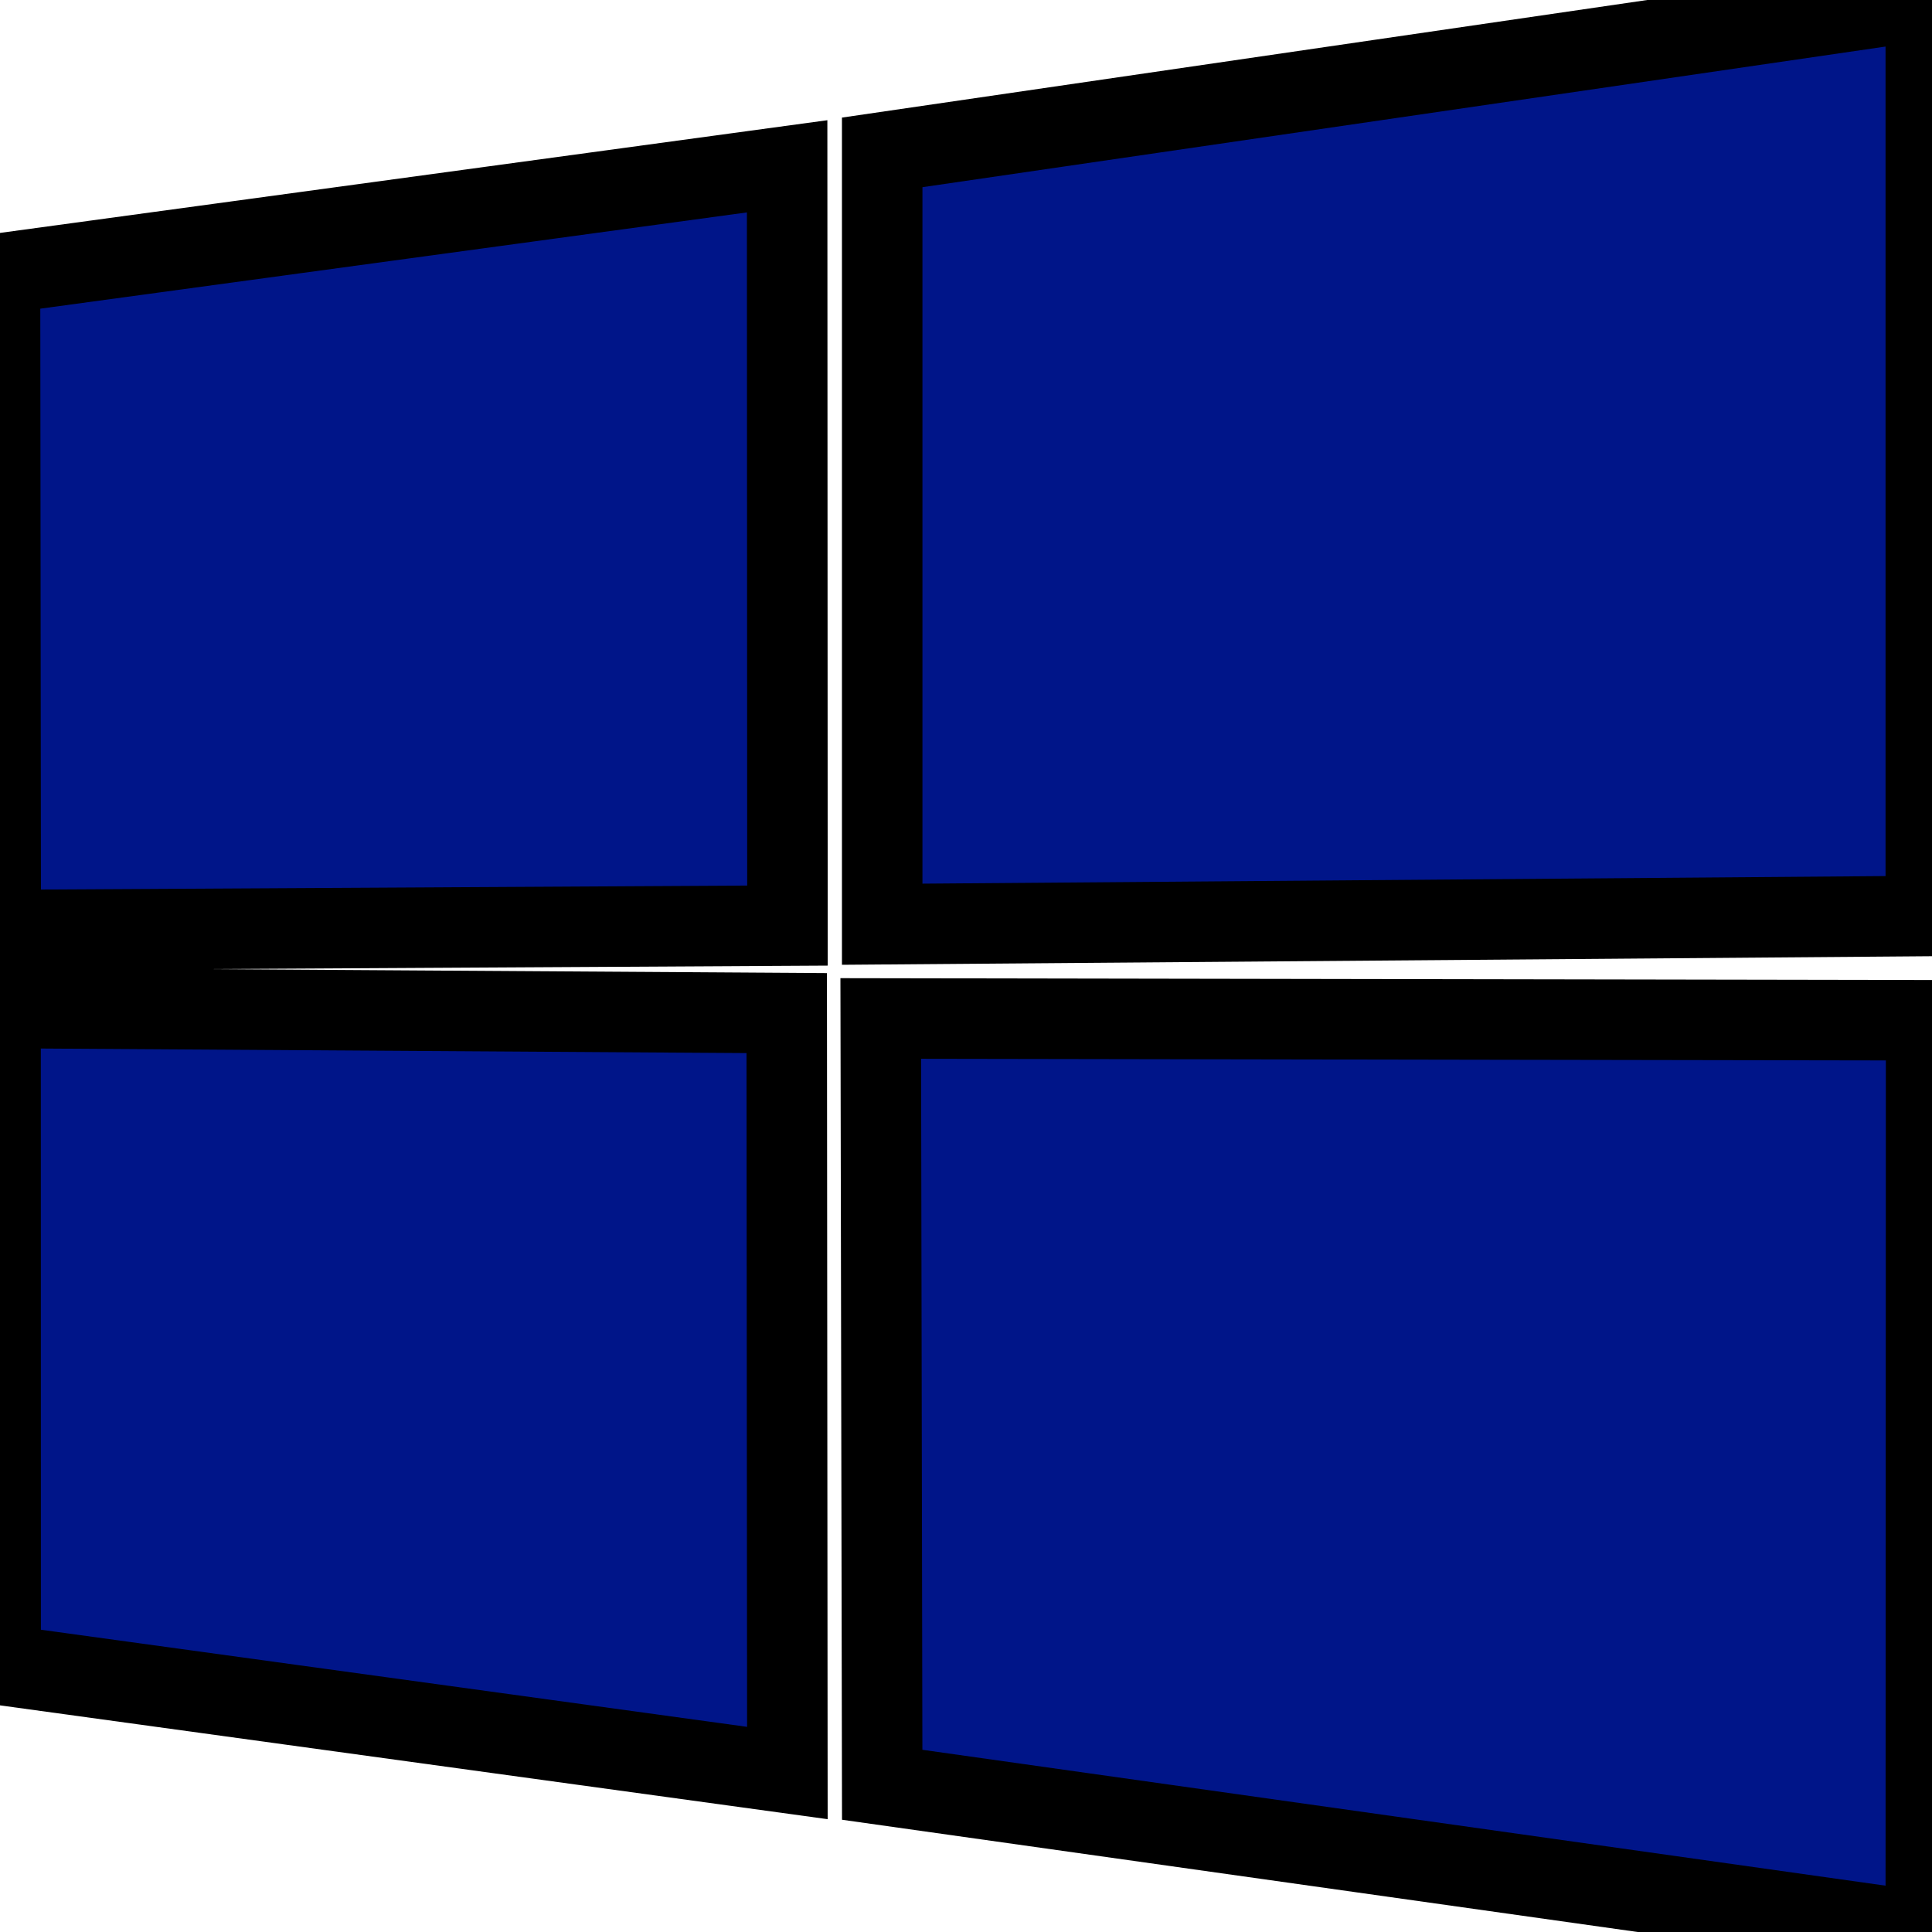 <svg fill="currentColor" stroke="currentColor" xmlns="http://www.w3.org/2000/svg" width="24" height="24" viewBox="0 0 24 24">
  <path fill="#001589" fill-rule="evenodd" d="M23.923,0 L10.959,1.893 L10.959,11.481 L23.923,11.379 L23.923,0 Z M0,3.398 L0.009,11.553 L9.782,11.498 L9.778,2.066 L0,3.398 Z M0.008,20.681 L9.781,22.025 L9.773,12.585 L0.007,12.522 L0.008,20.681 Z M10.959,22.171 L23.923,24 L23.927,12.674 L10.941,12.652 L10.959,22.171 Z"/>
</svg>
